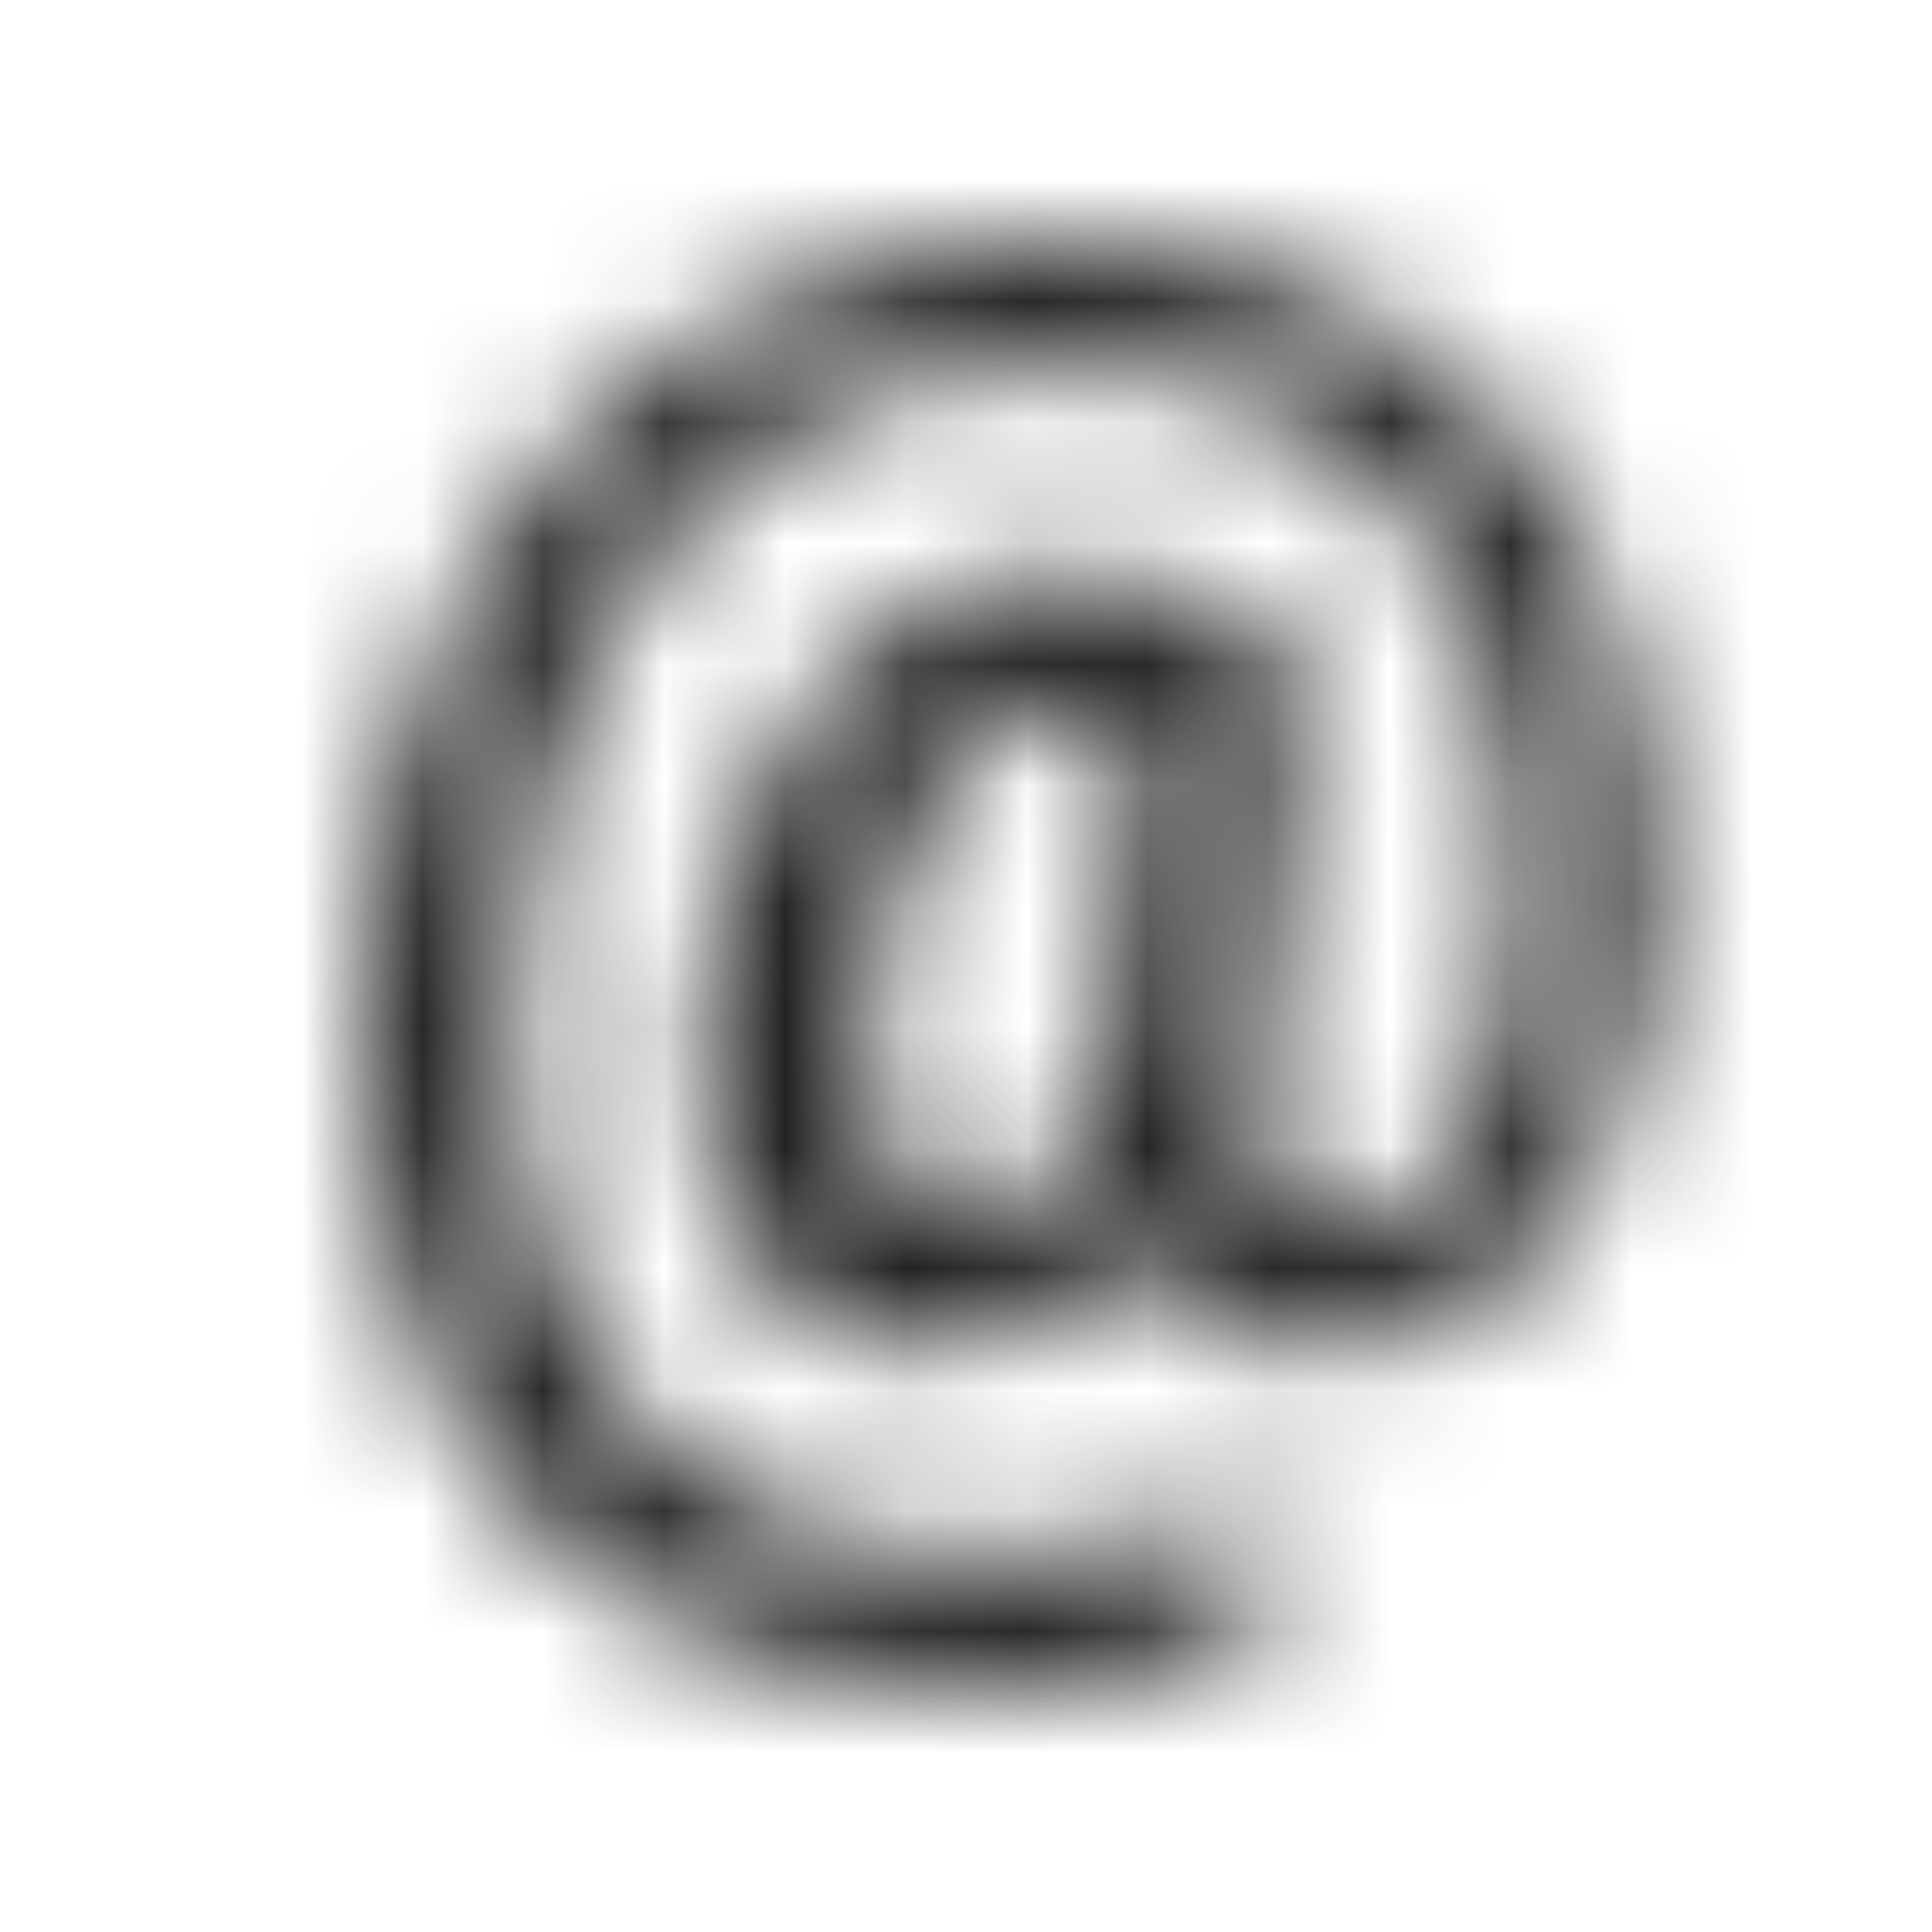 <svg xmlns="http://www.w3.org/2000/svg" xmlns:xlink="http://www.w3.org/1999/xlink" width="16" height="16" viewBox="0 0 16 16">
  <defs>
    <path id="mentions-a" d="M7.227,8.331 C7.18,8.896 7.229,9.325 7.375,9.618 C7.521,9.911 7.756,10.058 8.081,10.058 C8.291,10.058 8.49,9.966 8.678,9.782 C8.867,9.598 9.023,9.332 9.147,8.986 L9.417,5.949 C9.25,5.893 9.078,5.865 8.903,5.865 C8.411,5.865 8.029,6.075 7.757,6.495 C7.485,6.914 7.309,7.526 7.227,8.331 M13.68,7.65 C13.633,8.746 13.362,9.616 12.868,10.26 C12.373,10.904 11.709,11.227 10.874,11.227 C10.506,11.227 10.188,11.147 9.921,10.989 C9.653,10.831 9.451,10.604 9.314,10.308 C8.886,10.908 8.327,11.207 7.638,11.207 C7.013,11.207 6.53,10.944 6.187,10.417 C5.845,9.891 5.716,9.195 5.802,8.331 C5.879,7.624 6.058,6.996 6.338,6.446 C6.618,5.896 6.973,5.474 7.401,5.178 C7.829,4.883 8.291,4.735 8.787,4.735 C9.4,4.735 9.922,4.876 10.354,5.159 L10.759,5.435 L10.431,9.146 C10.388,9.484 10.426,9.743 10.544,9.923 C10.661,10.103 10.849,10.193 11.105,10.193 C11.499,10.193 11.829,9.963 12.094,9.503 C12.36,9.042 12.505,8.44 12.531,7.695 C12.604,6.201 12.303,5.053 11.629,4.25 C10.954,3.448 9.956,3.046 8.634,3.046 C7.807,3.046 7.071,3.256 6.425,3.676 C5.778,4.095 5.269,4.691 4.897,5.464 C4.524,6.237 4.314,7.121 4.267,8.119 C4.199,9.634 4.503,10.806 5.179,11.634 C5.855,12.463 6.868,12.876 8.216,12.876 C8.571,12.876 8.944,12.837 9.333,12.758 C9.723,12.678 10.059,12.573 10.341,12.44 L10.585,13.429 C10.324,13.6 9.972,13.738 9.529,13.843 C9.086,13.948 8.64,14 8.191,14 C7.06,14 6.097,13.772 5.301,13.316 C4.505,12.86 3.911,12.189 3.52,11.3 C3.128,10.412 2.958,9.352 3.009,8.119 C3.06,6.938 3.33,5.878 3.818,4.941 C4.306,4.003 4.97,3.279 5.812,2.767 C6.653,2.256 7.602,2 8.659,2 C9.733,2 10.658,2.23 11.433,2.69 C12.208,3.15 12.788,3.808 13.173,4.665 C13.558,5.521 13.727,6.516 13.68,7.65"/>
  </defs>
  <g fill="none" fill-rule="evenodd">
    <mask id="mentions-b" fill="#fff">
      <use xlink:href="#mentions-a"/>
    </mask>
    <g fill="#222" mask="url(#mentions-b)">
      <rect width="16" height="16"/>
    </g>
  </g>
</svg>
